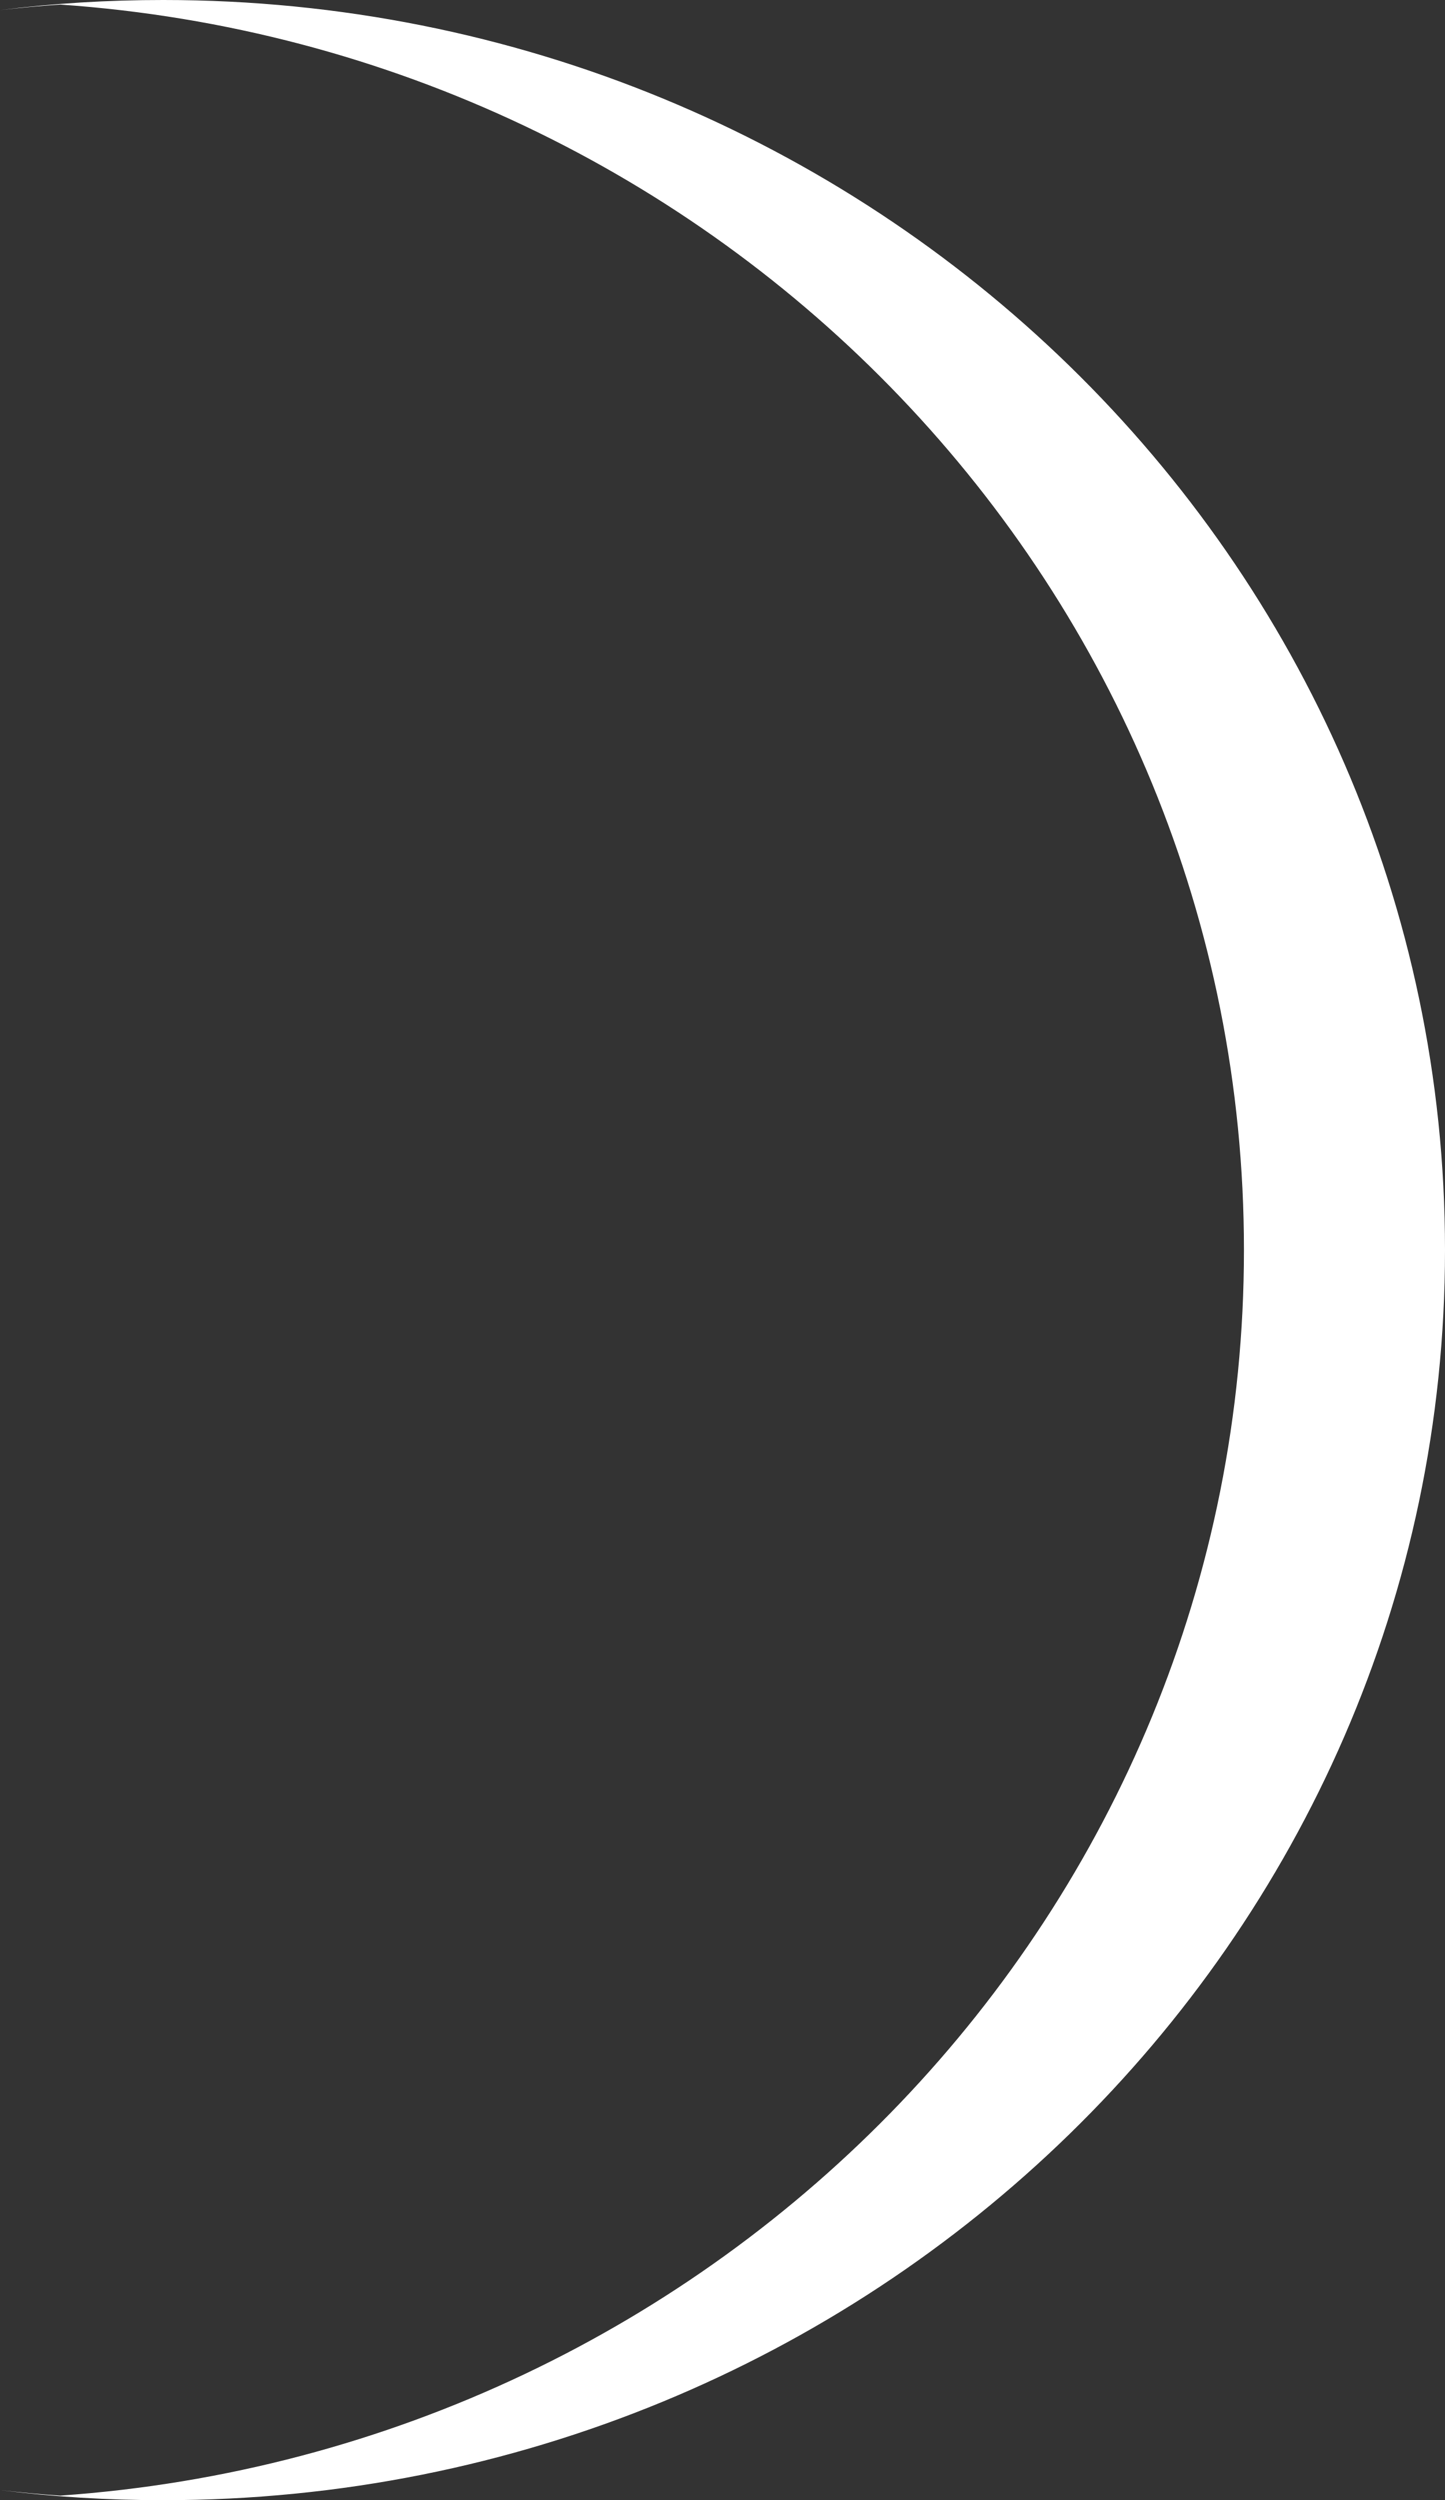 <?xml version="1.0" encoding="UTF-8"?>
<svg width="37px" height="64px" viewBox="0 0 37 64" version="1.1" xmlns="http://www.w3.org/2000/svg" xmlns:xlink="http://www.w3.org/1999/xlink">
    <rect x="0" y="0" width="37" height="64" fill="#333333" stroke="none"/>
    <title>Fill 1</title>
    <g id="Page-1" stroke="none" stroke-width="1" fill="none" fill-rule="evenodd">
        <g id="About" transform="translate(-345, -299)" fill="#FFFFFF">
            <g id="Group-13" transform="translate(345, 299)">
                <path d="M37,31.996 C37,49.667 22.31,64 4.179,64 C2.763,64 1.364,63.916 0,63.741 C0.506,63.799 1.021,63.849 1.545,63.883 C18.483,62.695 31.852,48.897 31.852,31.996 C31.852,15.103 18.483,1.297 1.545,0.117 C1.021,0.151 0.506,0.201 0,0.259 C1.364,0.084 2.763,0 4.179,0 C22.31,0 37,14.324 37,31.996" id="Fill-1"></path>
            </g>
        </g>
    </g>
</svg>